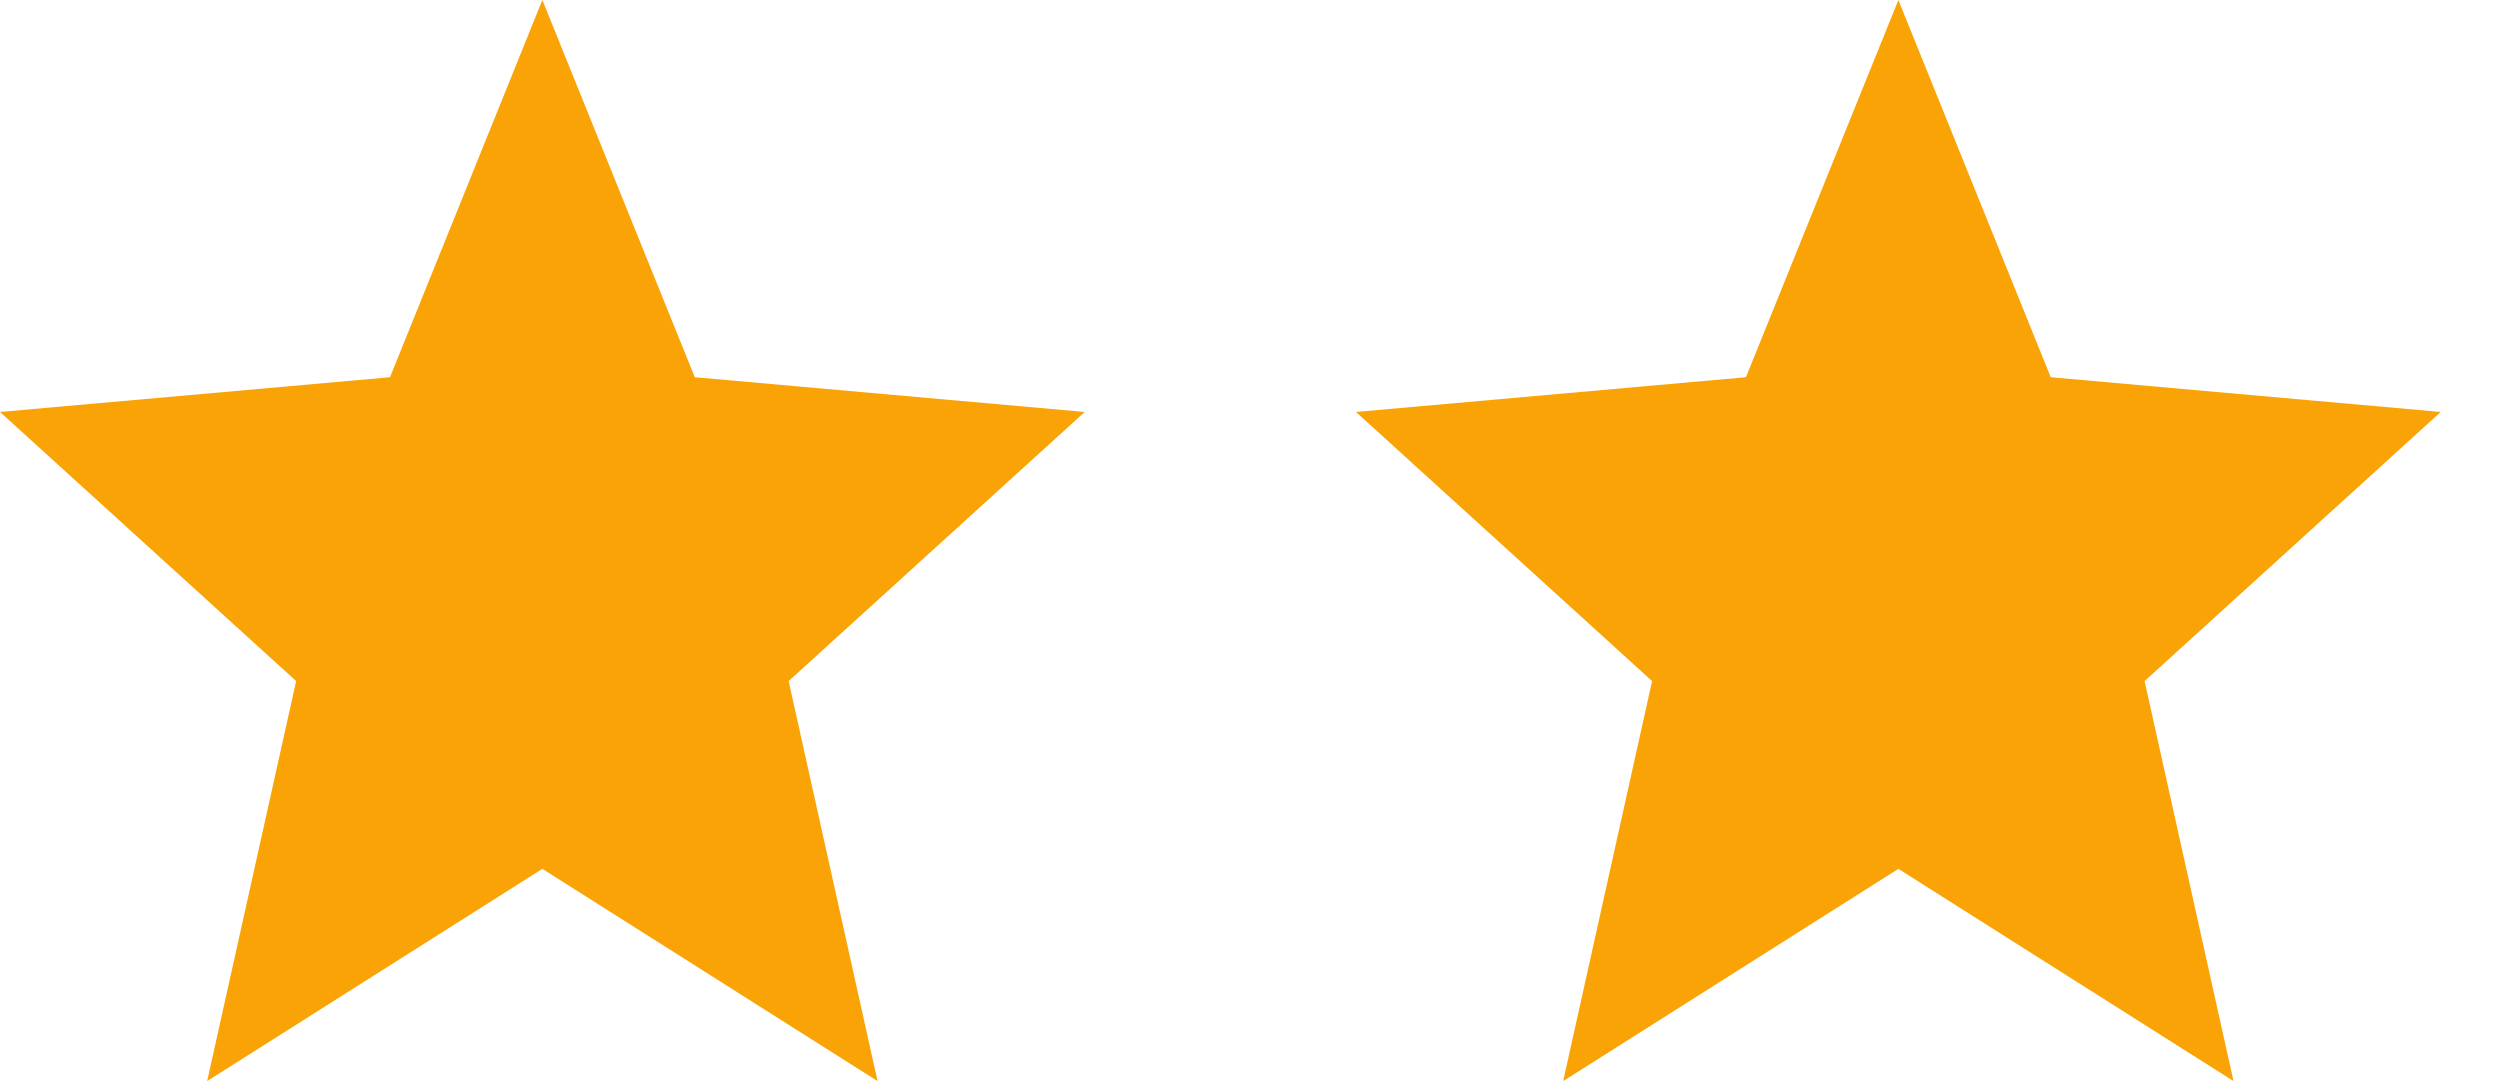 <svg width="37" height="16" viewBox="0 0 37 16" fill="none" xmlns="http://www.w3.org/2000/svg">
<path fill-rule="evenodd" clip-rule="evenodd" d="M8.027 12.859L12.988 16L11.672 10.08L16.054 6.097L10.283 5.583L8.027 0L5.772 5.583L0 6.097L4.383 10.08L3.066 16L8.027 12.859Z" fill="#FAA307"/>
<path fill-rule="evenodd" clip-rule="evenodd" d="M28.096 12.859L33.056 16L31.74 10.08L36.123 6.097L30.351 5.583L28.096 0L25.84 5.583L20.068 6.097L24.451 10.08L23.135 16L28.096 12.859Z" fill="#FAA307"/>
</svg>
